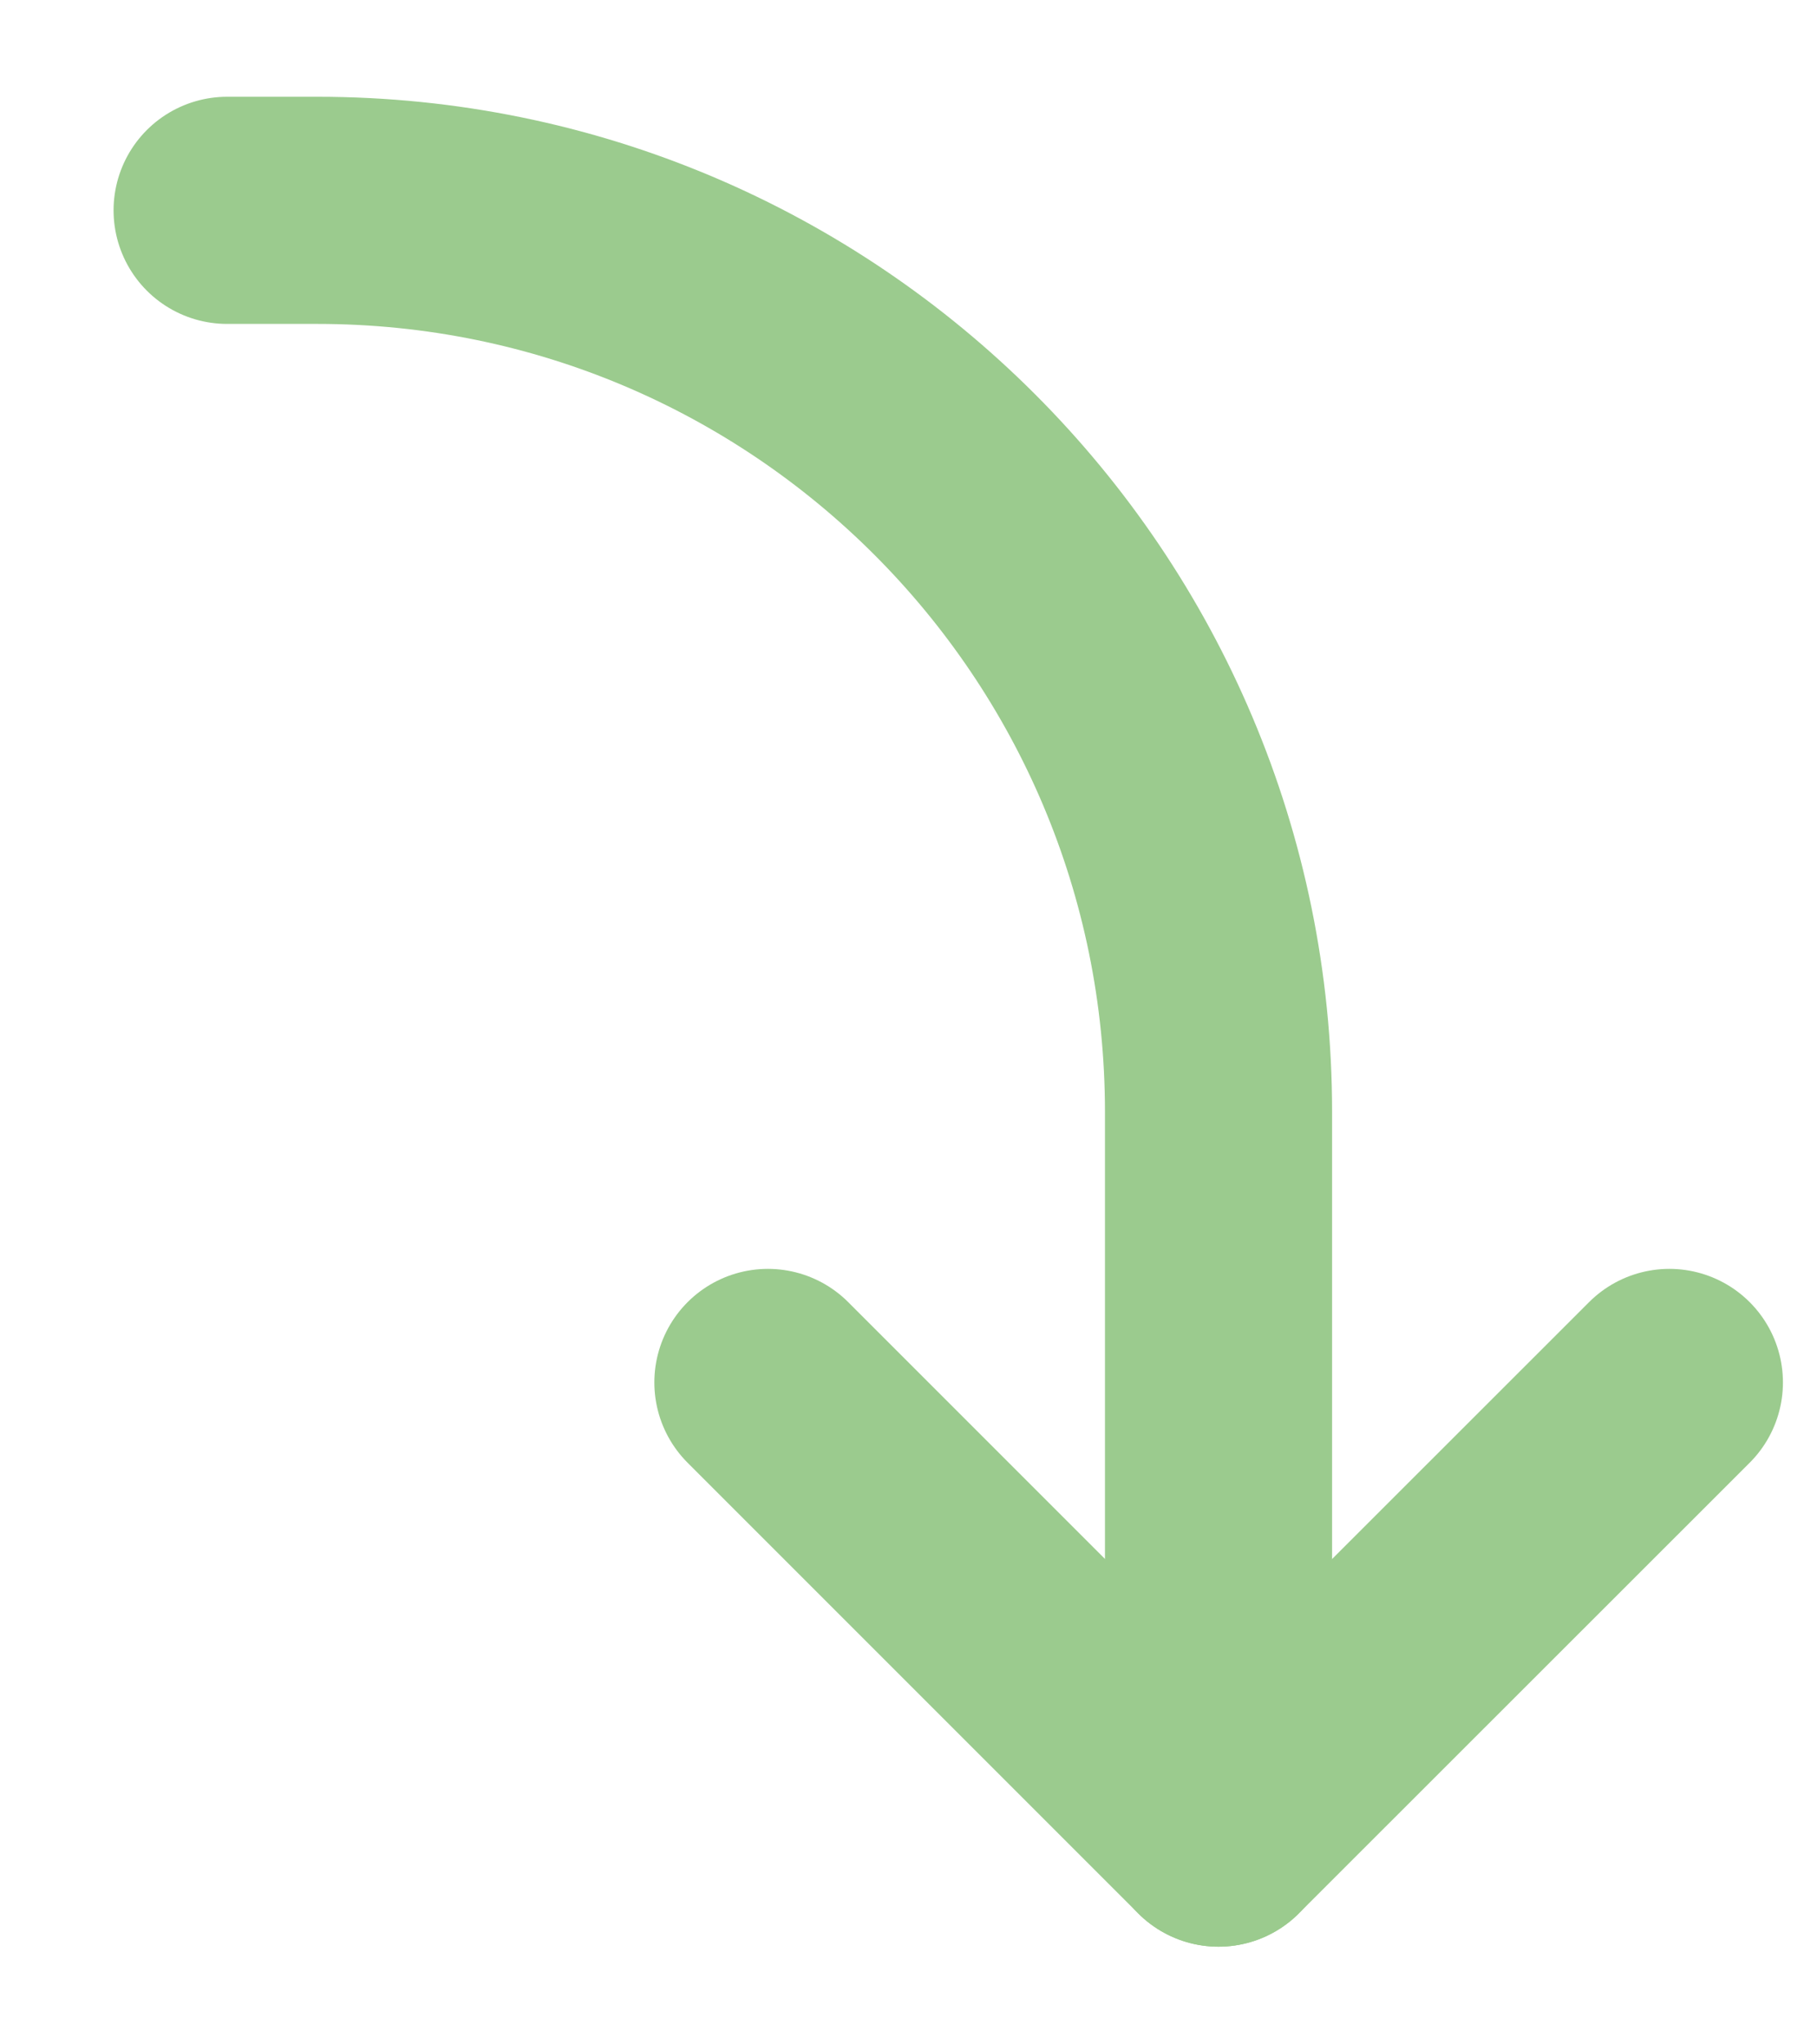 <svg width="8" height="9" viewBox="0 0 8 9" fill="none" xmlns="http://www.w3.org/2000/svg">
<g id="Group">
<path id="Vector" d="M7.35 6.086L5.365 8.07L3.381 6.086" stroke="#9BCB8E" stroke-linecap="round" stroke-linejoin="round"/>
<path id="Vector_2" d="M5.365 8.07L5.365 4.895C5.365 2.703 3.589 0.926 1.397 0.926L1 0.926" stroke="#9BCB8E" stroke-linecap="round" stroke-linejoin="round"/>
</g>
</svg>
